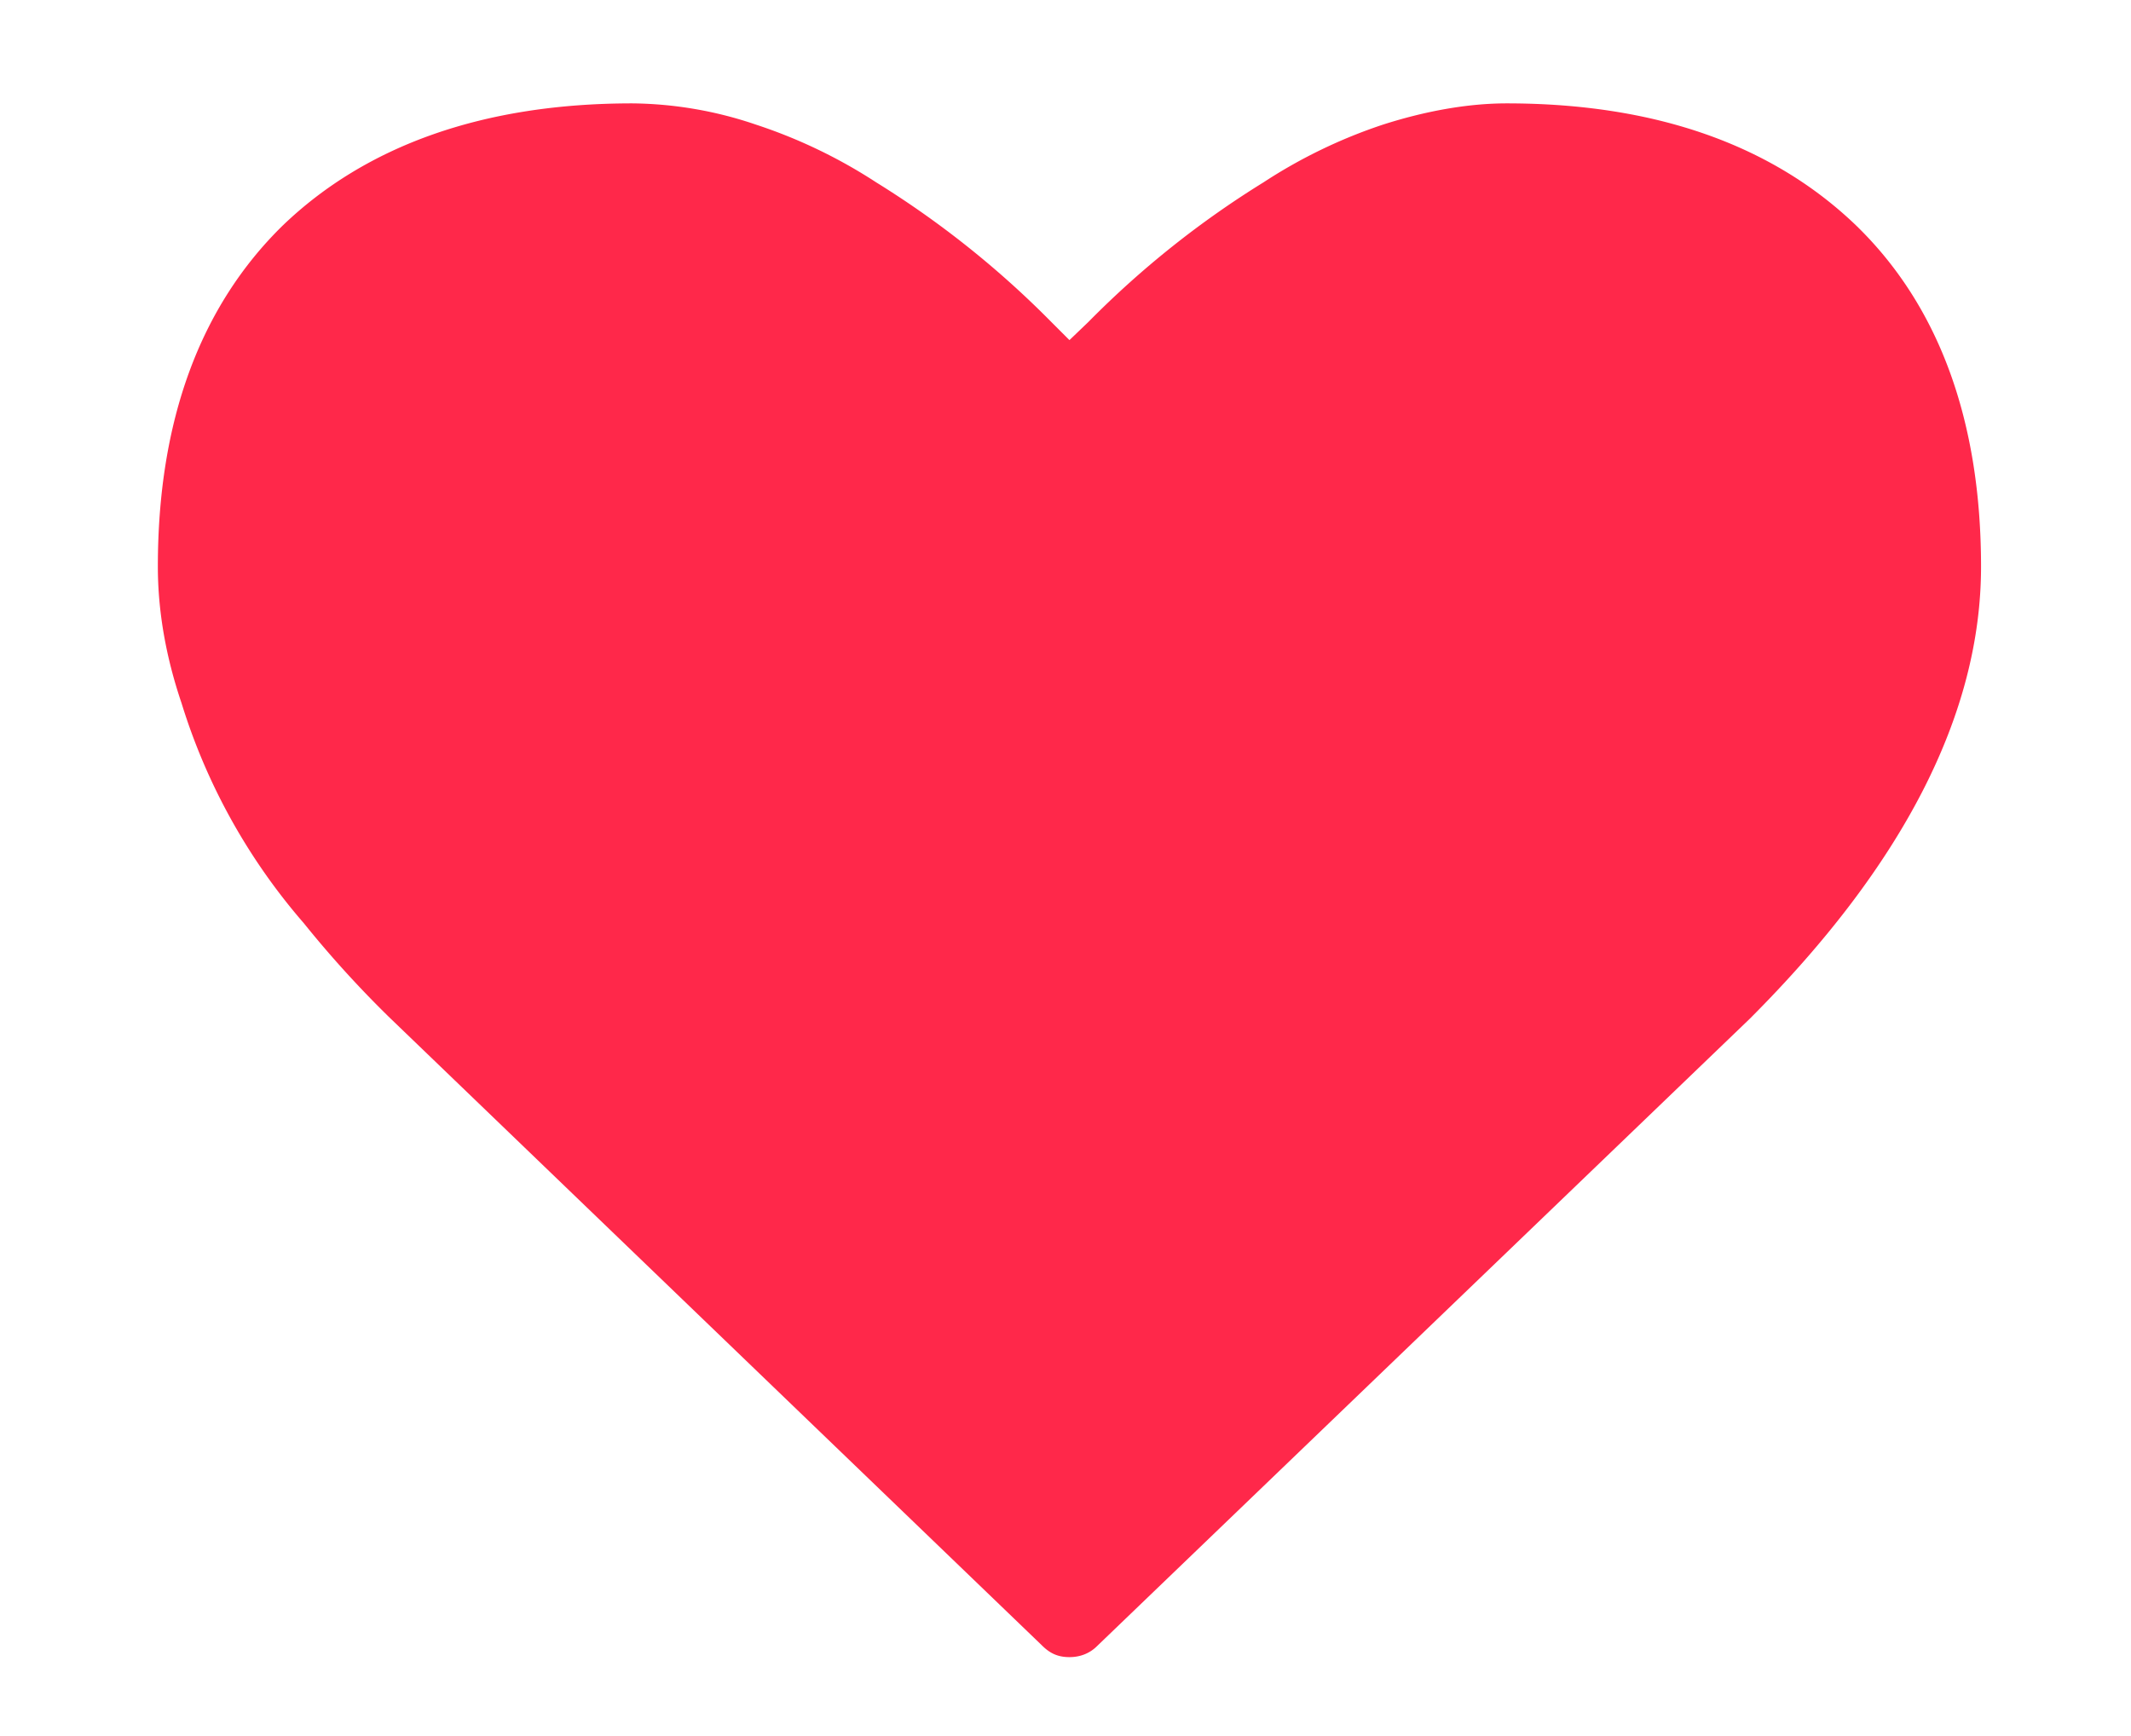 <svg xmlns="http://www.w3.org/2000/svg" xmlns:xlink="http://www.w3.org/1999/xlink" width="27" height="22" viewBox="0 0 27 22"><defs><path id="a" d="M266.52 3142.86c-1.06-1.02-2.54-1.55-4.43-1.55-.5 0-1.04.1-1.57.27a6.5 6.5 0 0 0-1.51.73 11.91 11.91 0 0 0-2.22 1.77l-.24.23-.23-.23a11.97 11.97 0 0 0-2.22-1.77 6.5 6.5 0 0 0-1.52-.73 4.99 4.99 0 0 0-1.57-.27c-1.88 0-3.37.53-4.43 1.55-1.05 1.03-1.58 2.48-1.58 4.32 0 .56.1 1.14.3 1.73a7.73 7.73 0 0 0 1.55 2.79 13.47 13.47 0 0 0 1.05 1.16l.02.02 8.28 7.97c.1.1.2.15.35.15.14 0 .26-.05.35-.14l8.27-7.95c1.95-1.95 2.93-3.87 2.93-5.73 0-1.84-.53-3.3-1.58-4.32z"/></defs><g transform="translate(-243 -3140)"><use fill="#ff284a" xlink:href="#a"/></g></svg>
